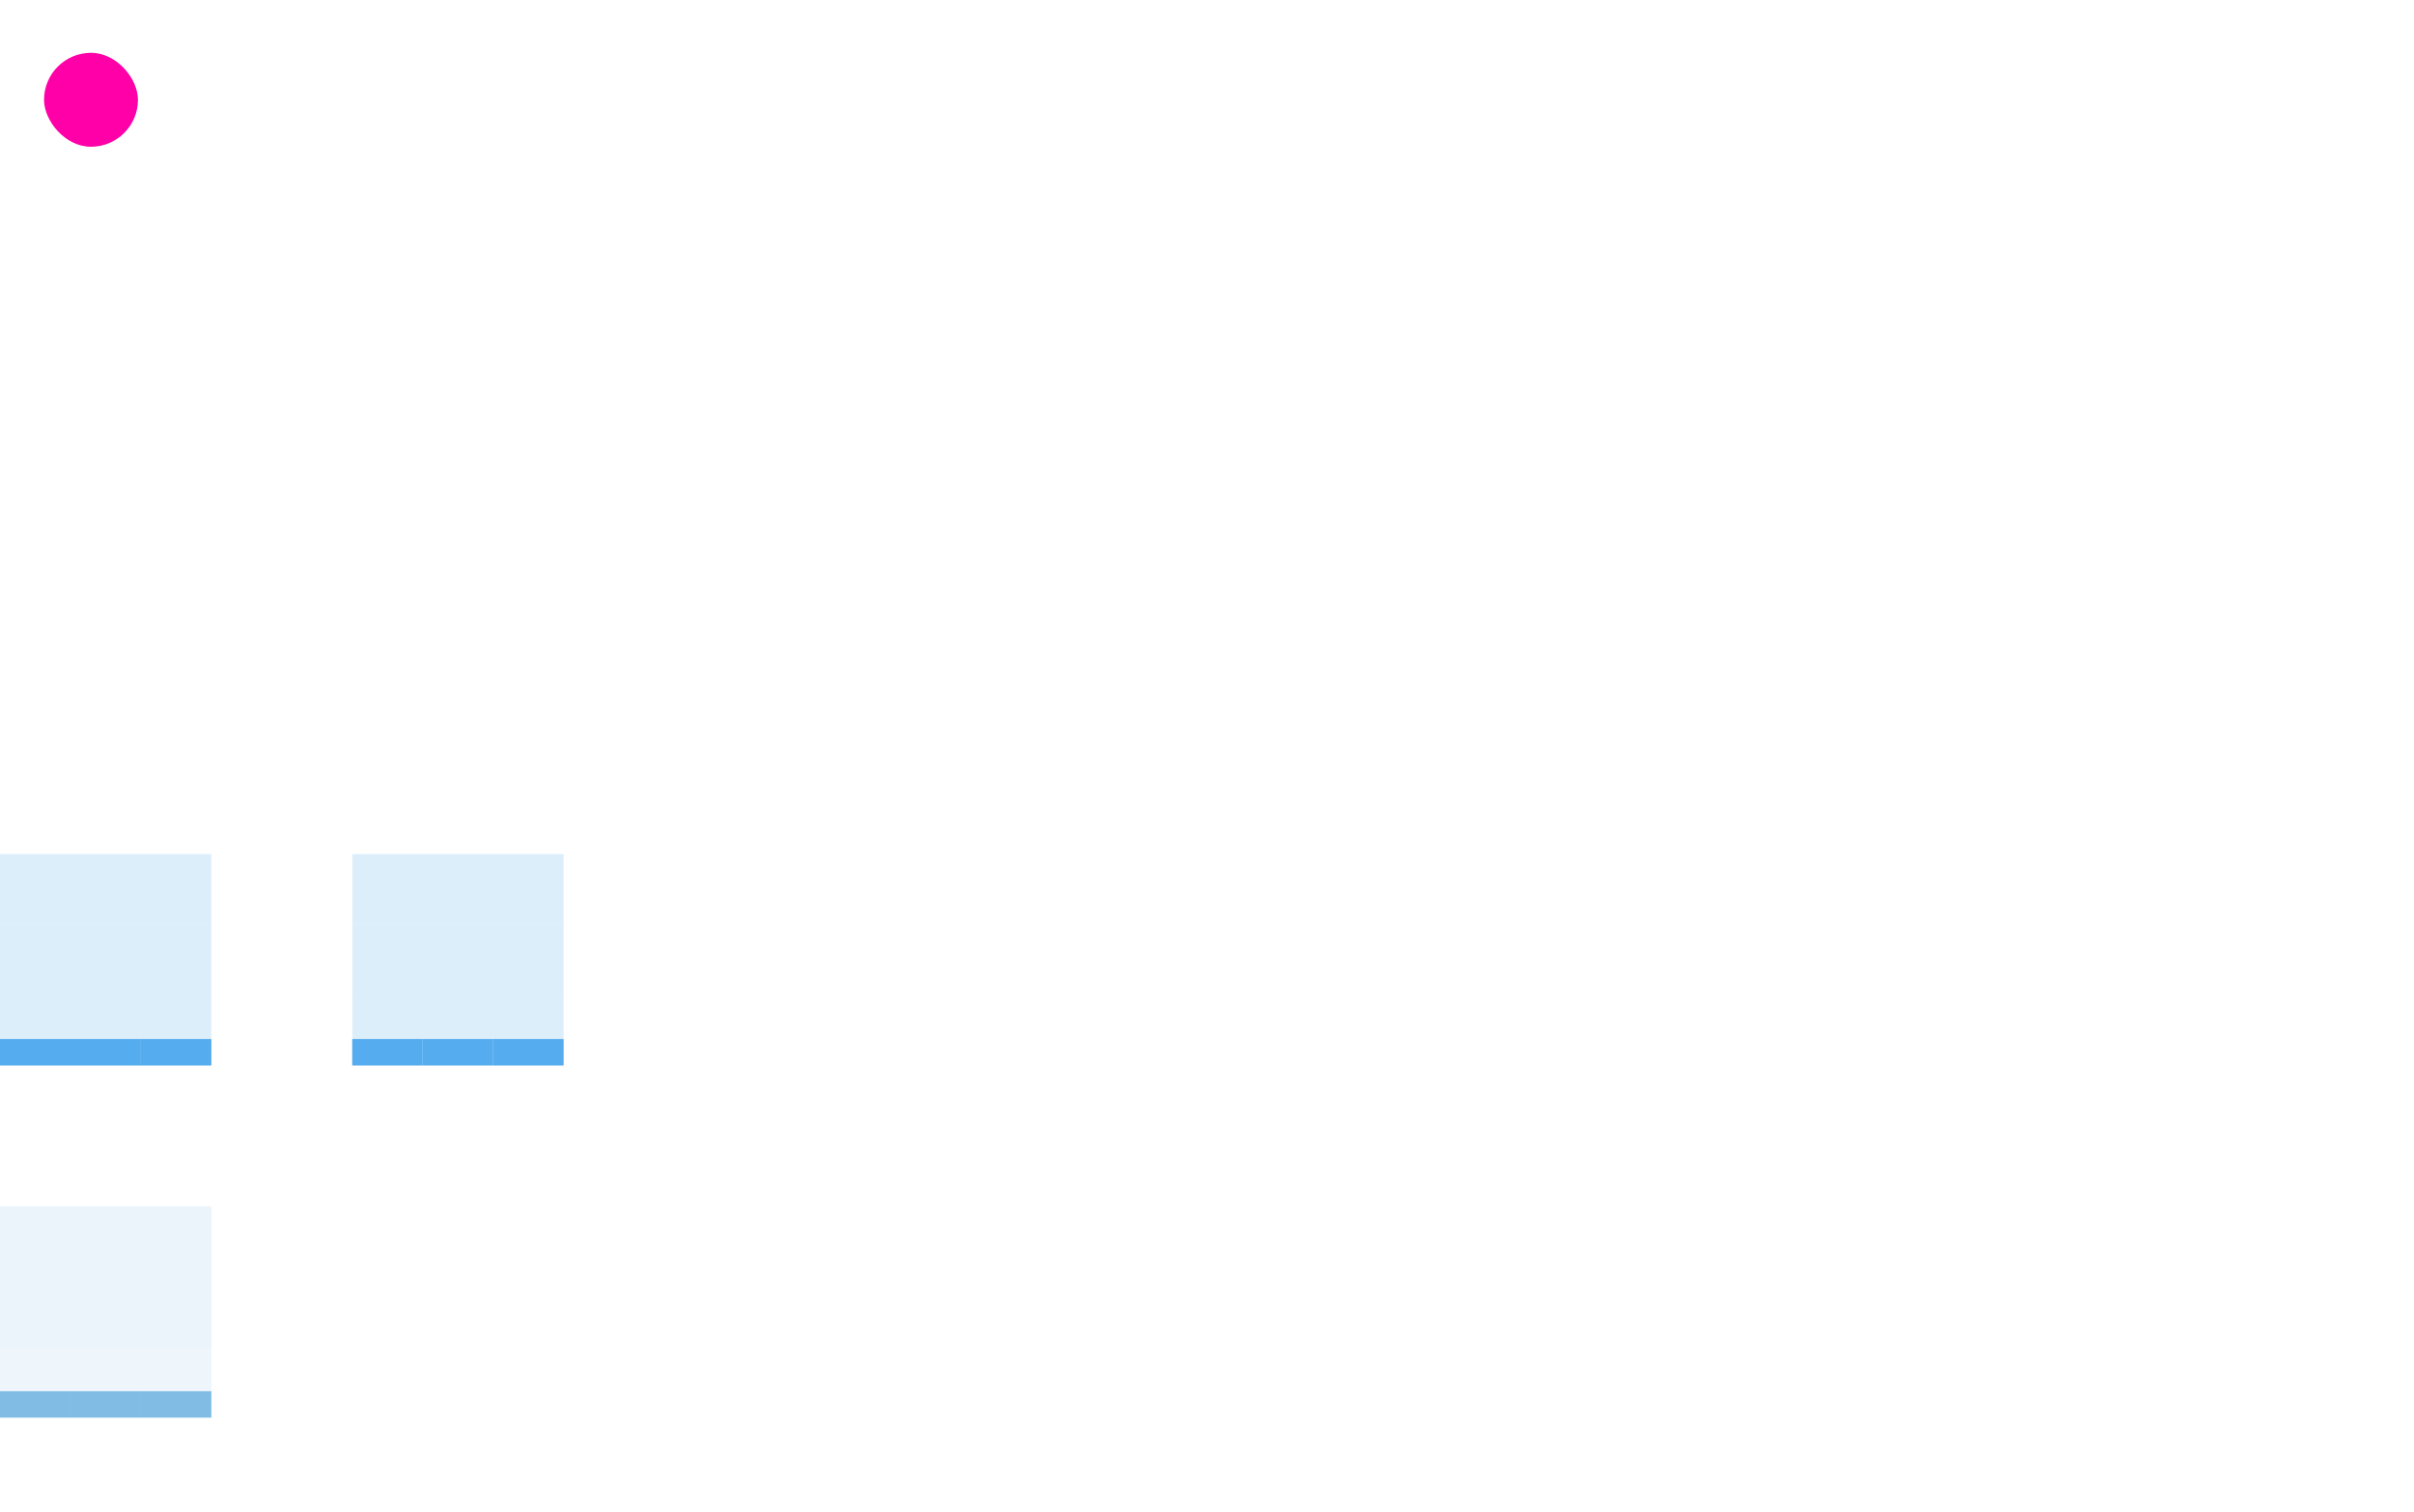 <?xml version="1.0" standalone="no"?>
<!DOCTYPE svg PUBLIC "-//W3C//DTD SVG 20010904//EN" "http://www.w3.org/TR/2001/REC-SVG-20010904/DTD/svg10.dtd">
<!-- Created using Karbon, part of Calligra: http://www.calligra.org/karbon -->
<svg xmlns="http://www.w3.org/2000/svg" xmlns:xlink="http://www.w3.org/1999/xlink" width="205.6pt" height="128.8pt">
<defs/>
<g id="layer0">
  <rect id="hint-tile-center" transform="translate(5, 6)" fill="#ff00a8" width="8pt" height="8pt" rx="4pt" ry="4pt"/>
  <g id="normal-bottomleft" transform="translate(39.375, 152.375)" fill="none">
   <path id="rect3124" transform="translate(0.625, 0.625)" fill="#ff00a8" opacity="0" d="M0 0L0 8L8 8L8 0Z"/>
  </g>
  <g id="normal-left" transform="translate(39.375, 144.375)" fill="none">
   <path id="path3143" transform="translate(0.625, 0.625)" fill="#ff00a8" opacity="0" d="M0 0L0 8L8 8L8 0Z"/>
  </g>
  <g id="normal-topleft" transform="translate(39.375, 136.375)" fill="none">
   <path id="path3145" transform="translate(0.625, 0.625)" fill="#ff00a8" opacity="0" d="M0 0L0 8L8 8L8 0Z"/>
  </g>
  <g id="normal-top" transform="translate(47.375, 136.375)" fill="none">
   <path id="path3147" transform="translate(0.625, 0.625)" fill="#ff00a8" opacity="0" d="M0 0L0 8L8 8L8 0Z"/>
  </g>
  <g id="normal-topright" transform="translate(55.375, 136.375)" fill="none">
   <path id="path3149" transform="translate(0.625, 0.625)" fill="#ff00a8" opacity="0" d="M0 0L0 8L8 8L8 0Z"/>
  </g>
  <g id="normal-right" transform="translate(55.375, 144.375)" fill="none">
   <path id="path3151" transform="translate(0.625, 0.625)" fill="#ff00a8" opacity="0" d="M0 0L0 8L8 8L8 0Z"/>
  </g>
  <g id="normal-bottomright" transform="translate(55.375, 152.375)" fill="none">
   <path id="path3153" transform="translate(0.625, 0.625)" fill="#ff00a8" opacity="0" d="M0 0L0 8L8 8L8 0Z"/>
  </g>
  <g id="normal-bottom" transform="translate(47.375, 152.375)" fill="none">
   <path id="path3155" transform="translate(0.625, 0.625)" fill="#ff00a8" opacity="0" d="M0 0L0 8L8 8L8 0Z"/>
  </g>
  <g id="normal-center" transform="translate(47.375, 144.375)" fill="none">
   <path id="path3157" transform="translate(0.625, 0.625)" fill="#ff00a8" opacity="0" d="M0 0L0 8L8 8L8 0Z"/>
  </g>
  <g id="hover-bottomleft" transform="translate(-0.625, 152.375)" fill="none">
   <path id="path3977" transform="translate(0.625, 0.625)" fill="#0a7dca" fill-opacity="0.333" opacity="0.2" d="M0 0L0 8L8 8L8 0Z"/>
   <path id="path4213" transform="translate(0.625, 5.625)" fill="#0a7dca" fill-opacity="0.475" d="M0 0L0 3L8 3L8 0Z"/>
  </g>
  <g id="hover-left" transform="translate(-0.625, 144.375)" fill="none">
   <path id="path3981" transform="translate(0.625, 0.625)" fill="#0a73ca" fill-opacity="0.388" opacity="0.2" d="M0 0L0 8L8 8L8 0Z"/>
  </g>
  <g id="hover-topleft" transform="translate(-0.625, 136.375)" fill="none">
   <path id="path3985" transform="translate(0.625, 0.625)" fill="#0a73ca" fill-opacity="0.388" opacity="0.2" d="M0 0L0 8L8 8L8 0Z"/>
  </g>
  <g id="hover-top" transform="translate(7.375, 136.375)" fill="none">
   <path id="path3989" transform="translate(0.625, 0.625)" fill="#0a73ca" fill-opacity="0.388" opacity="0.2" d="M0 0L0 8L8 8L8 0Z"/>
  </g>
  <g id="hover-topright" transform="translate(15.375, 136.375)" fill="none">
   <path id="path3993" transform="translate(0.625, 0.625)" fill="#0a73ca" fill-opacity="0.388" opacity="0.2" d="M0 0L0 8L8 8L8 0Z"/>
  </g>
  <g id="hover-right" transform="translate(15.375, 144.375)" fill="none">
   <path id="path3997" transform="translate(0.625, 0.625)" fill="#0a73ca" fill-opacity="0.388" opacity="0.2" d="M0 0L0 8L8 8L8 0Z"/>
  </g>
  <g id="hover-bottomright" transform="translate(15.375, 152.375)" fill="none">
   <path id="path4001" transform="translate(0.625, 0.625)" fill="#0a7dca" fill-opacity="0.333" opacity="0.2" d="M0 0L0 8L8 8L8 0Z"/>
   <path id="path4215" transform="translate(0.625, 5.625)" fill="#0a7dca" fill-opacity="0.475" d="M0 0L0 3L8 3L8 0Z"/>
  </g>
  <g id="hover-bottom" transform="translate(7.375, 152.375)" fill="none">
   <path id="path4005" transform="translate(0.625, 0.625)" fill="#0a7dca" fill-opacity="0.333" opacity="0.2" d="M0 0L0 8L8 8L8 0Z"/>
   <path id="path4217" transform="translate(0.625, 5.625)" fill="#0a7dca" fill-opacity="0.475" d="M0 0L0 3L8 3L8 0Z"/>
  </g>
  <g id="hover-center" transform="translate(7.375, 144.375)" fill="none">
   <path id="path4009" transform="translate(0.625, 0.625)" fill="#0a73ca" fill-opacity="0.388" opacity="0.2" d="M0 0L0 8L8 8L8 0Z"/>
  </g>
  <g id="selected-bottomleft" transform="translate(-0.625, 112.375)" fill="none">
   <path id="path4049" transform="translate(0.625, 0.625)" fill="#55acee" opacity="0.2" d="M0 0L0 8L8 8L8 0Z"/>
   <path id="path4219" transform="translate(0.625, 5.625)" fill="#55acee" d="M0 0L0 3L8 3L8 0Z"/>
  </g>
  <g id="selected-left" transform="translate(-0.625, 104.375)" fill="none">
   <path id="path4053" transform="translate(0.625, 0.625)" fill="#55acee" opacity="0.2" d="M0 0L0 8L8 8L8 0Z"/>
  </g>
  <g id="selected-topleft" transform="translate(-0.625, 96.375)" fill="none">
   <path id="path4057" transform="translate(0.625, 0.625)" fill="#55acee" opacity="0.2" d="M0 0L0 8L8 8L8 0Z"/>
  </g>
  <g id="selected-top" transform="translate(7.375, 96.375)" fill="none">
   <path id="path4061" transform="translate(0.625, 0.625)" fill="#55acee" opacity="0.2" d="M0 0L0 8L8 8L8 0Z"/>
  </g>
  <g id="selected-topright" transform="translate(15.375, 96.375)" fill="none">
   <path id="path4065" transform="translate(0.625, 0.625)" fill="#55acee" opacity="0.2" d="M0 0L0 8L8 8L8 0Z"/>
  </g>
  <g id="selected-right" transform="translate(15.375, 104.375)" fill="none">
   <path id="path4069" transform="translate(0.625, 0.625)" fill="#55acee" opacity="0.2" d="M0 0L0 8L8 8L8 0Z"/>
  </g>
  <g id="selected-bottomright" transform="translate(15.375, 112.375)" fill="none">
   <path id="path4073" transform="translate(0.625, 0.625)" fill="#55acee" opacity="0.2" d="M0 0L0 8L8 8L8 0Z"/>
   <path id="path4221" transform="translate(0.625, 5.625)" fill="#55acee" d="M0 0L0 3L8 3L8 0Z"/>
  </g>
  <g id="selected-bottom" transform="translate(7.375, 112.375)" fill="none">
   <path id="path4077" transform="translate(0.625, 0.625)" fill="#55acee" opacity="0.2" d="M0 0L0 8L8 8L8 0Z"/>
   <path id="path4223" transform="translate(0.625, 5.625)" fill="#55acee" d="M0 0L0 3L8 3L8 0Z"/>
  </g>
  <g id="selected-center" transform="translate(7.375, 104.375)" fill="none">
   <path id="path4081" transform="translate(0.625, 0.625)" fill="#55acee" opacity="0.2" d="M0 0L0 8L8 8L8 0Z"/>
  </g>
  <g id="selected+hover-bottomleft" transform="translate(39.375, 112.375)" fill="none">
   <path id="path4085" transform="translate(0.625, 0.625)" fill="#55acee" opacity="0.2" d="M0 0L0 8L8 8L8 0Z"/>
   <path id="path4207" transform="translate(0.625, 5.625)" fill="#55acee" d="M0 0L0 3L8 3L8 0Z"/>
  </g>
  <g id="selected+hover-left" transform="translate(39.375, 104.375)" fill="none">
   <path id="path4089" transform="translate(0.625, 0.625)" fill="#55acee" opacity="0.2" d="M0 0L0 8L8 8L8 0Z"/>
  </g>
  <g id="selected+hover-topleft" transform="translate(39.375, 96.375)" fill="none">
   <path id="path4093" transform="translate(0.625, 0.625)" fill="#55acee" opacity="0.2" d="M0 0L0 8L8 8L8 0Z"/>
  </g>
  <g id="selected+hover-top" transform="translate(47.375, 96.375)" fill="none">
   <path id="path4097" transform="translate(0.625, 0.625)" fill="#55acee" opacity="0.2" d="M0 0L0 8L8 8L8 0Z"/>
  </g>
  <g id="selected+hover-topright" transform="translate(55.375, 96.375)" fill="none">
   <path id="path4101" transform="translate(0.625, 0.625)" fill="#55acee" opacity="0.2" d="M0 0L0 8L8 8L8 0Z"/>
  </g>
  <g id="selected+hover-right" transform="translate(55.375, 104.375)" fill="none">
   <path id="path4105" transform="translate(0.625, 0.625)" fill="#55acee" opacity="0.2" d="M0 0L0 8L8 8L8 0Z"/>
  </g>
  <g id="selected+hover-bottomright" transform="translate(55.375, 112.375)" fill="none">
   <path id="path4109" transform="translate(0.625, 0.625)" fill="#55acee" opacity="0.2" d="M0 0L0 8L8 8L8 0Z"/>
   <path id="path4209" transform="translate(0.625, 5.625)" fill="#55acee" d="M0 0L0 3L8 3L8 0Z"/>
  </g>
  <g id="selected+hover-bottom" transform="translate(47.375, 112.375)" fill="none">
   <path id="path4113" transform="translate(0.625, 0.625)" fill="#55acee" opacity="0.2" d="M0 0L0 8L8 8L8 0Z"/>
   <path id="path4211" transform="translate(0.625, 5.625)" fill="#55acee" d="M0 0L0 3L8 3L8 0Z"/>
  </g>
  <g id="selected+hover-center" transform="translate(47.375, 104.375)" fill="none">
   <path id="path4117" transform="translate(0.625, 0.625)" fill="#55acee" opacity="0.2" d="M0 0L0 8L8 8L8 0Z"/>
  </g>
 </g>
</svg>
